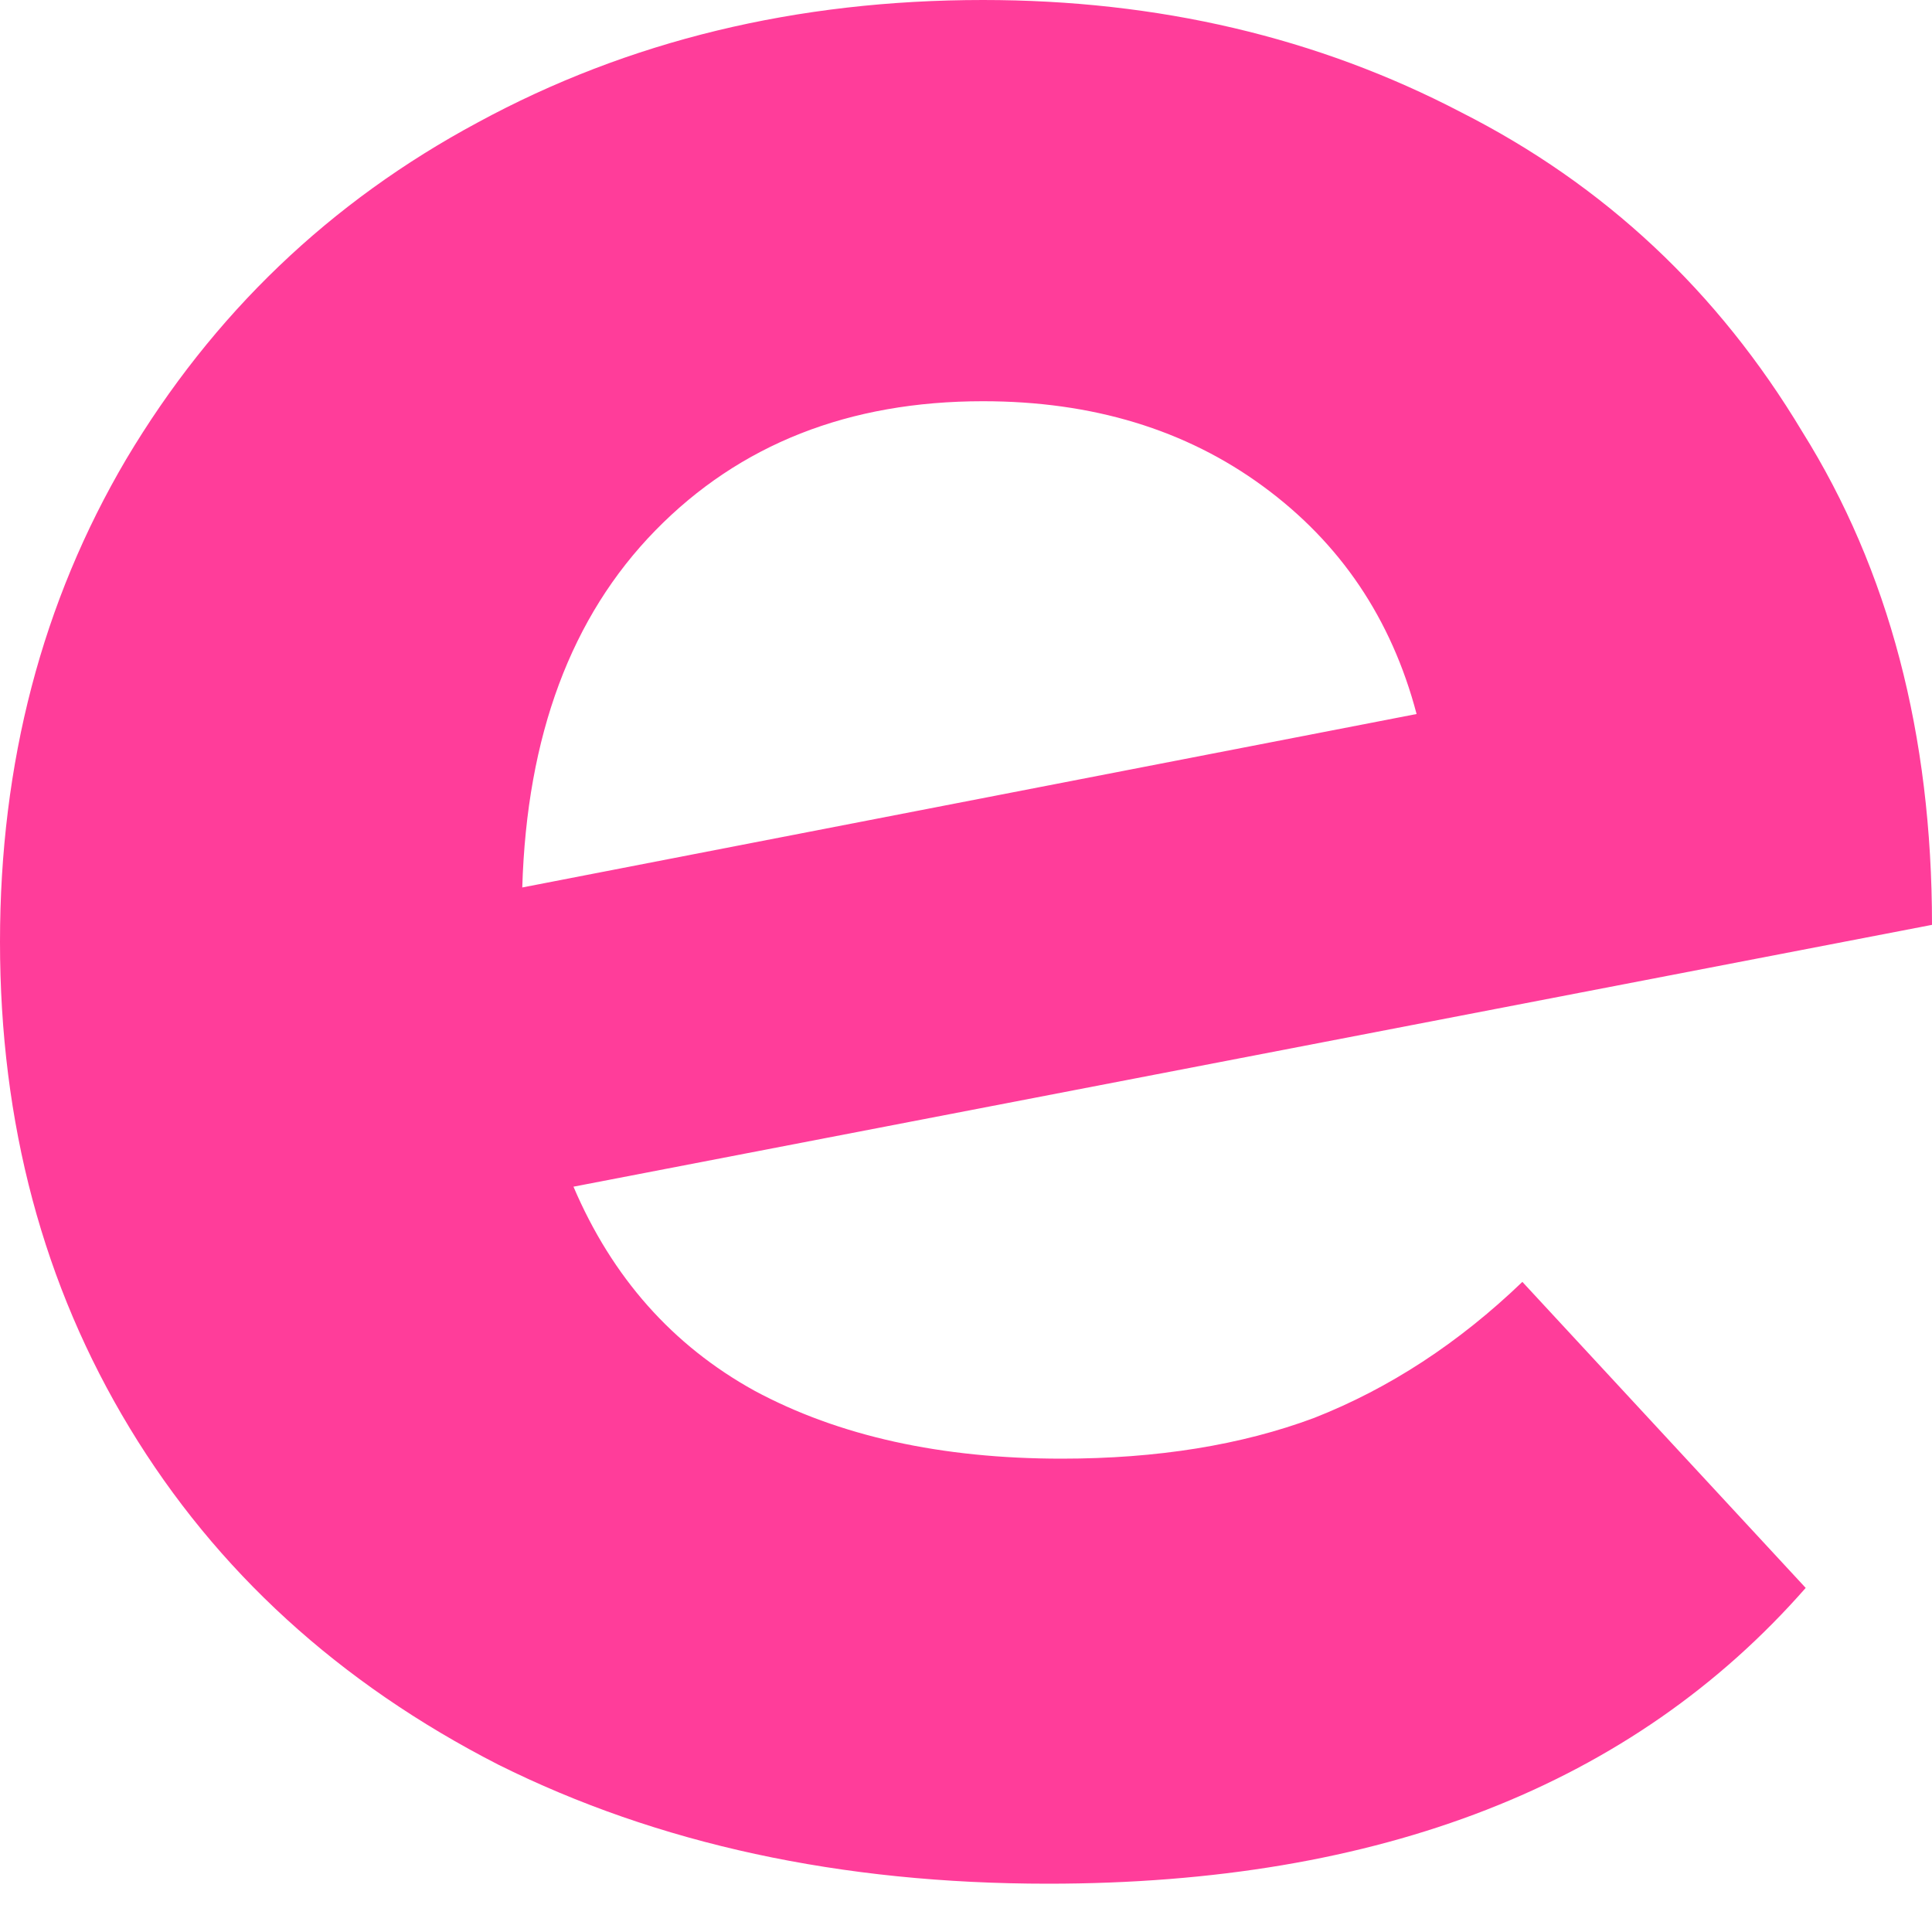<svg width="40" height="40" viewBox="0 0 40 40" fill="none" xmlns="http://www.w3.org/2000/svg">
<path d="M21.979 30.2C23.958 30.2 25.701 29.919 27.209 29.356C28.763 28.745 30.2 27.807 31.519 26.54L37.385 32.876C33.804 36.959 28.575 39 21.696 39C17.409 39 13.616 38.179 10.318 36.536C7.02 34.847 4.476 32.523 2.686 29.567C0.895 26.61 0 23.255 0 19.5C0 15.792 0.872 12.46 2.615 9.504C4.405 6.5 6.832 4.177 9.894 2.534C13.004 0.845 16.49 0 20.353 0C23.981 0 27.279 0.774 30.247 2.323C33.215 3.825 35.571 6.031 37.315 8.94C39.105 11.803 40 15.206 40 19.148L11.873 24.569C12.674 26.446 13.922 27.854 15.618 28.792C17.362 29.731 19.482 30.2 21.979 30.2ZM20.353 8.307C17.574 8.307 15.312 9.199 13.569 10.982C11.826 12.765 10.907 15.229 10.813 18.374L29.329 14.783C28.81 12.812 27.75 11.24 26.148 10.067C24.547 8.893 22.615 8.307 20.353 8.307Z" fill="#FF3D9A"/>
</svg>

